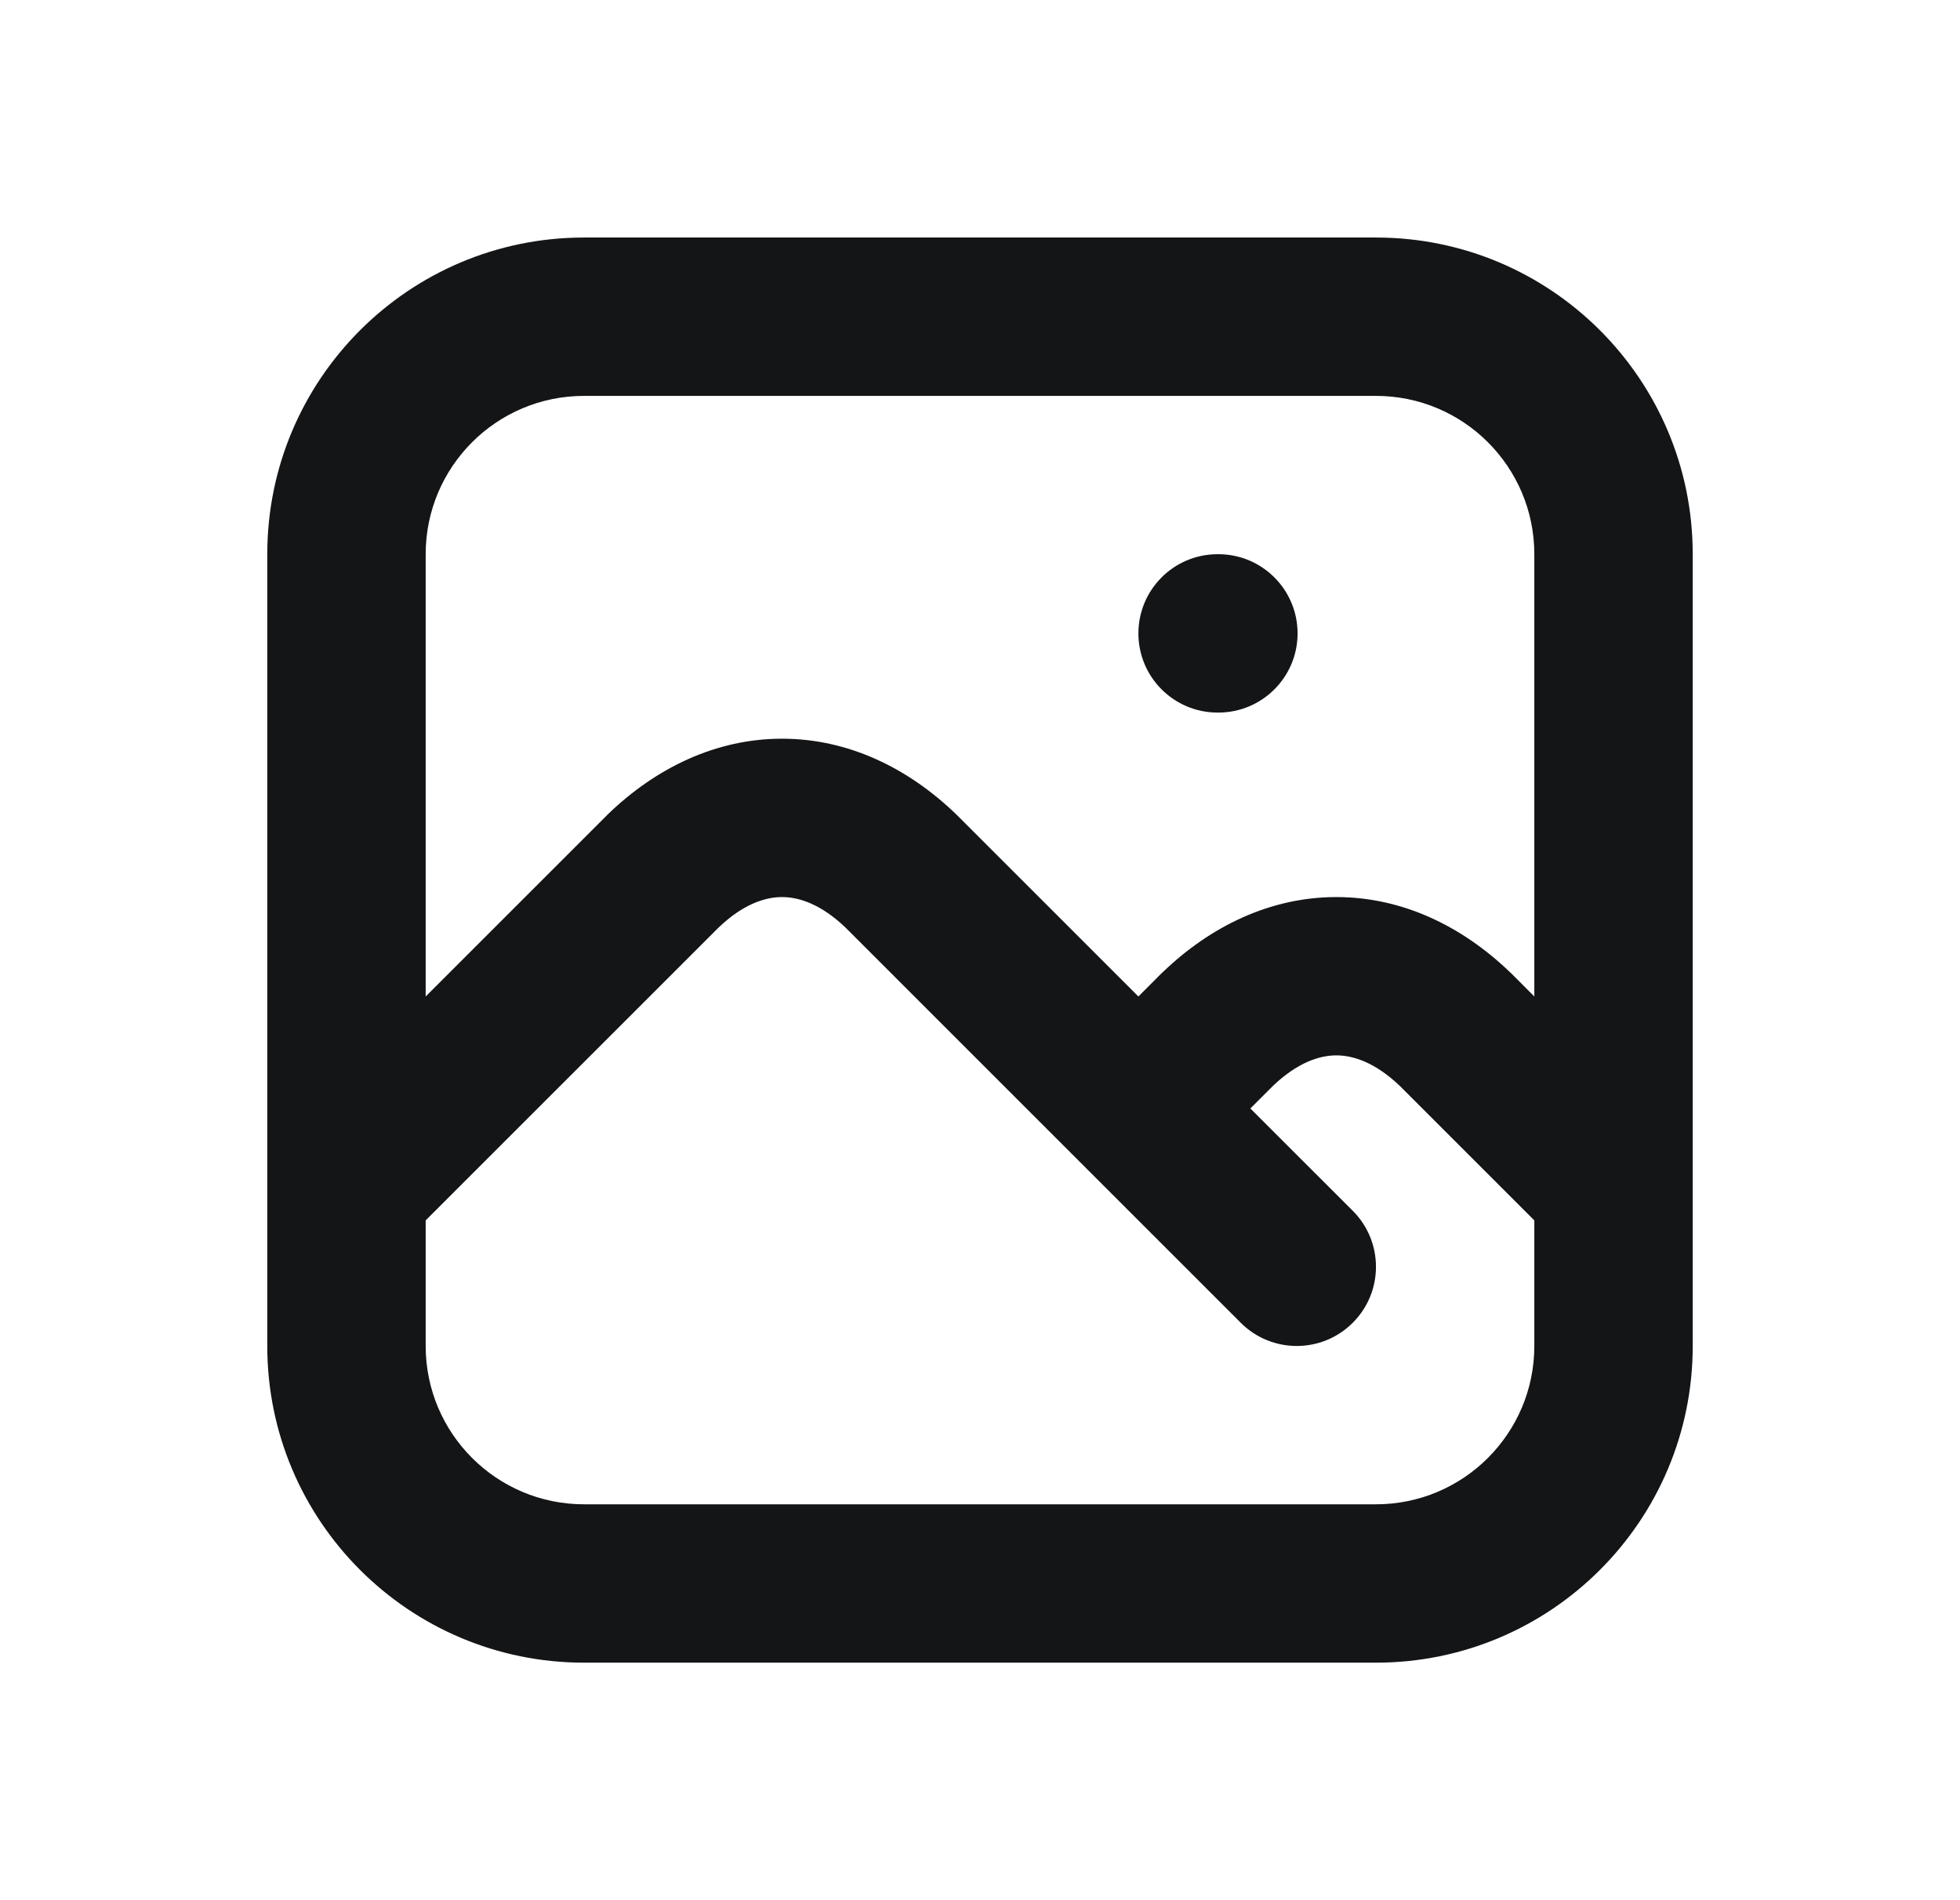 <svg width="33" height="32" viewBox="0 0 33 32" fill="none" xmlns="http://www.w3.org/2000/svg">
<path fill-rule="evenodd" clip-rule="evenodd" d="M9.833 6.667C8.361 6.667 7.167 7.861 7.167 9.333V16.781L10.224 13.724L10.242 13.706C11.045 12.933 12.052 12.44 13.167 12.44C14.281 12.44 15.288 12.933 16.091 13.706L16.11 13.724L19.167 16.781L19.557 16.39L19.576 16.373C20.379 15.6 21.386 15.107 22.5 15.107C23.614 15.107 24.621 15.6 25.424 16.373L25.443 16.39L25.833 16.781V9.333C25.833 7.861 24.639 6.667 23.167 6.667H9.833ZM28.5 19.999V9.333C28.5 6.388 26.112 4 23.167 4H9.833C6.888 4 4.5 6.388 4.5 9.333V20C4.5 20 4.5 20 4.5 20V22.667C4.5 25.612 6.888 28 9.833 28H23.167C26.112 28 28.5 25.612 28.5 22.667V20.001C28.5 20 28.5 20 28.5 19.999ZM25.833 20.552L23.567 18.286C23.157 17.895 22.788 17.773 22.5 17.773C22.212 17.773 21.843 17.895 21.433 18.286L21.052 18.667L22.776 20.39C23.297 20.911 23.297 21.756 22.776 22.276C22.255 22.797 21.411 22.797 20.89 22.276L14.234 15.619C13.824 15.228 13.455 15.107 13.167 15.107C12.879 15.107 12.509 15.228 12.1 15.619L7.167 20.552V22.667C7.167 24.139 8.361 25.333 9.833 25.333H23.167C24.639 25.333 25.833 24.139 25.833 22.667V20.552ZM19.167 10.667C19.167 9.93 19.764 9.333 20.5 9.333H20.513C21.25 9.333 21.847 9.93 21.847 10.667C21.847 11.403 21.25 12 20.513 12H20.5C19.764 12 19.167 11.403 19.167 10.667Z" fill="#141517"/>
</svg>
